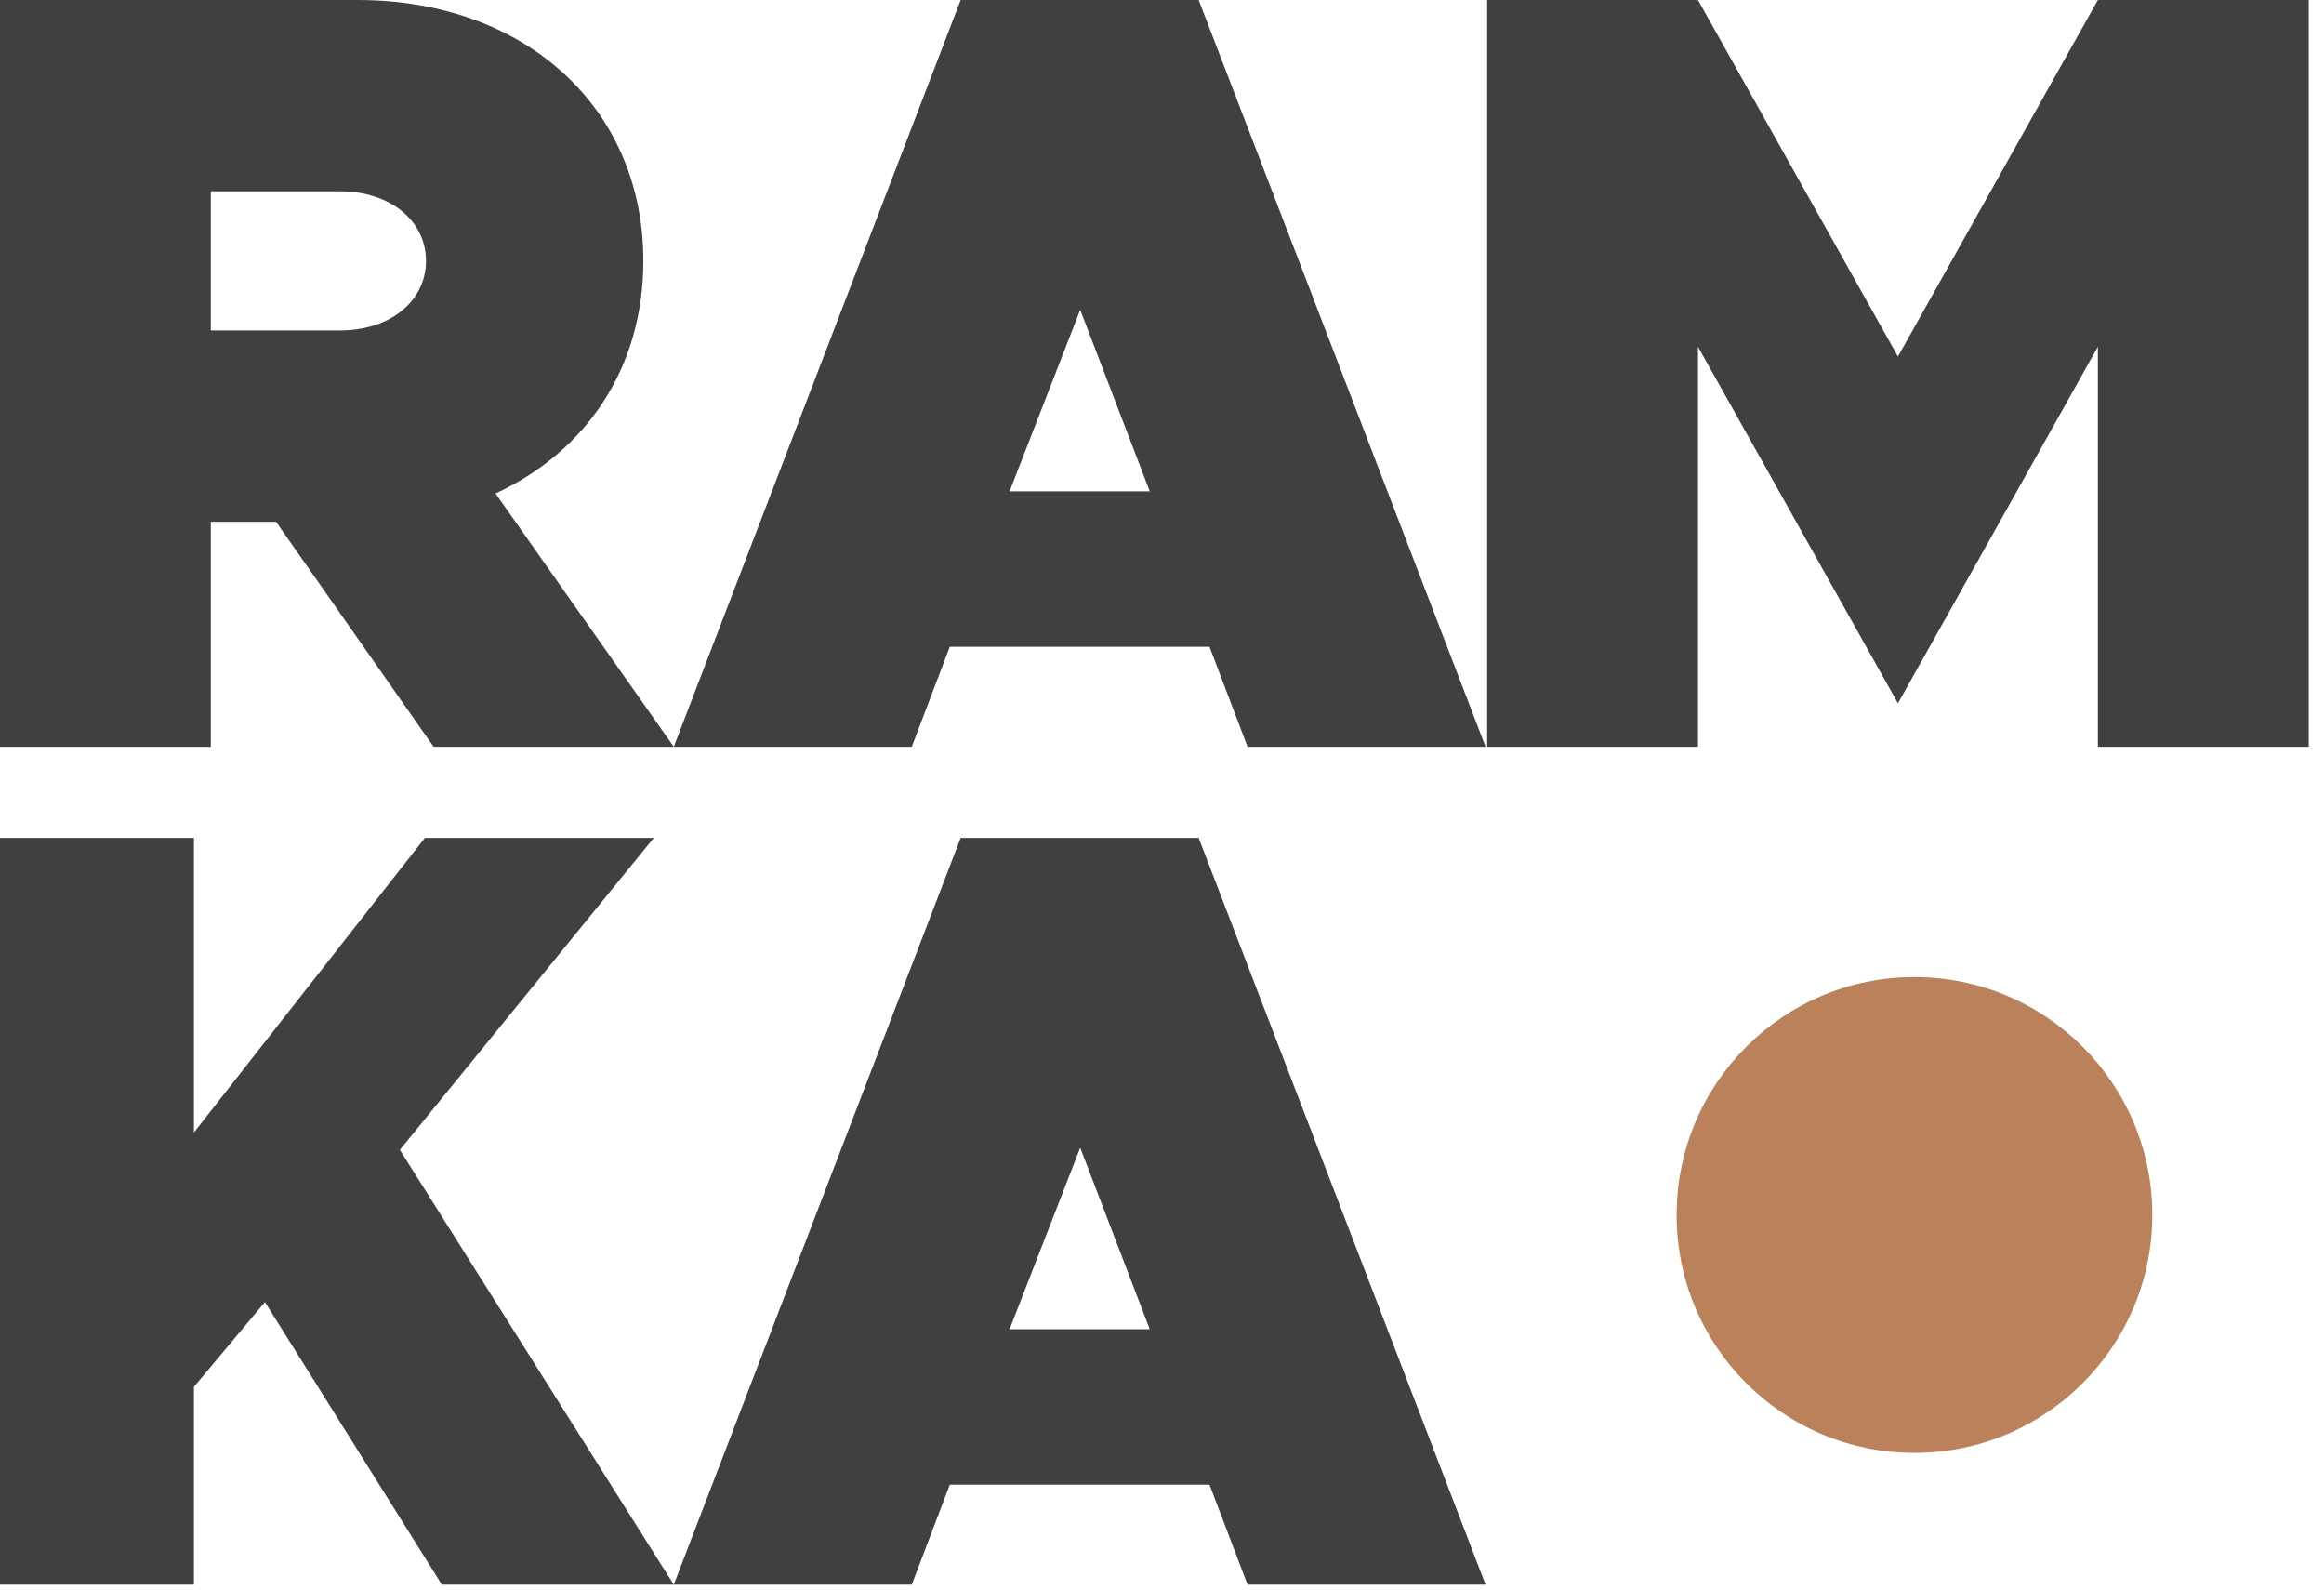 <svg viewBox="0 0 136 93" xmlns="http://www.w3.org/2000/svg" xml:space="preserve" style="fill-rule:evenodd;clip-rule:evenodd;stroke-linejoin:round;stroke-miterlimit:2"><path d="M494.109 485.437h11.349v-11.574l4.154-4.96 10.354 16.534h13.572l-16.029-25.438 14.859-18.251h-13.396l-13.514 17.234v-17.234h-11.349v43.689Zm73.007 0h13.928l-16.789-43.689h-13.928l-16.789 43.689h13.927l2.226-5.85h15.199l2.226 5.85Zm-13.927-14.944 4.134-10.621 4.07 10.621h-8.204Zm-19.651-34.078-10.43-14.818c5.342-2.48 8.649-7.377 8.649-13.609 0-8.967-6.932-15.263-16.725-15.263h-20.923v43.69h12.337v-13.164h3.816l9.221 13.164h14.055Zm33.578 0h13.928l-16.789-43.69h-13.928l-16.789 43.69h13.927l2.226-5.851h15.199l2.226 5.851Zm14.021 0h12.337v-23.403l11.702 20.859 11.701-20.859v23.403h12.338v-43.69h-12.338l-11.701 20.859-11.702-20.859h-12.337v43.69Zm-27.948-14.945 4.134-10.62 4.07 10.62h-8.204Zm-46.743-17.552h7.568c2.926 0 5.024 1.717 5.024 4.07s-2.098 4.07-5.024 4.07h-7.568v-8.14Z" style="fill:#404040;fill-rule:nonzero" transform="translate(-494.109 -392.725)"/><circle cx="326.046" cy="453.111" r="92.175" style="fill:#bb815b" transform="matrix(.151 0 0 .151 62.8 2.663)"/></svg>